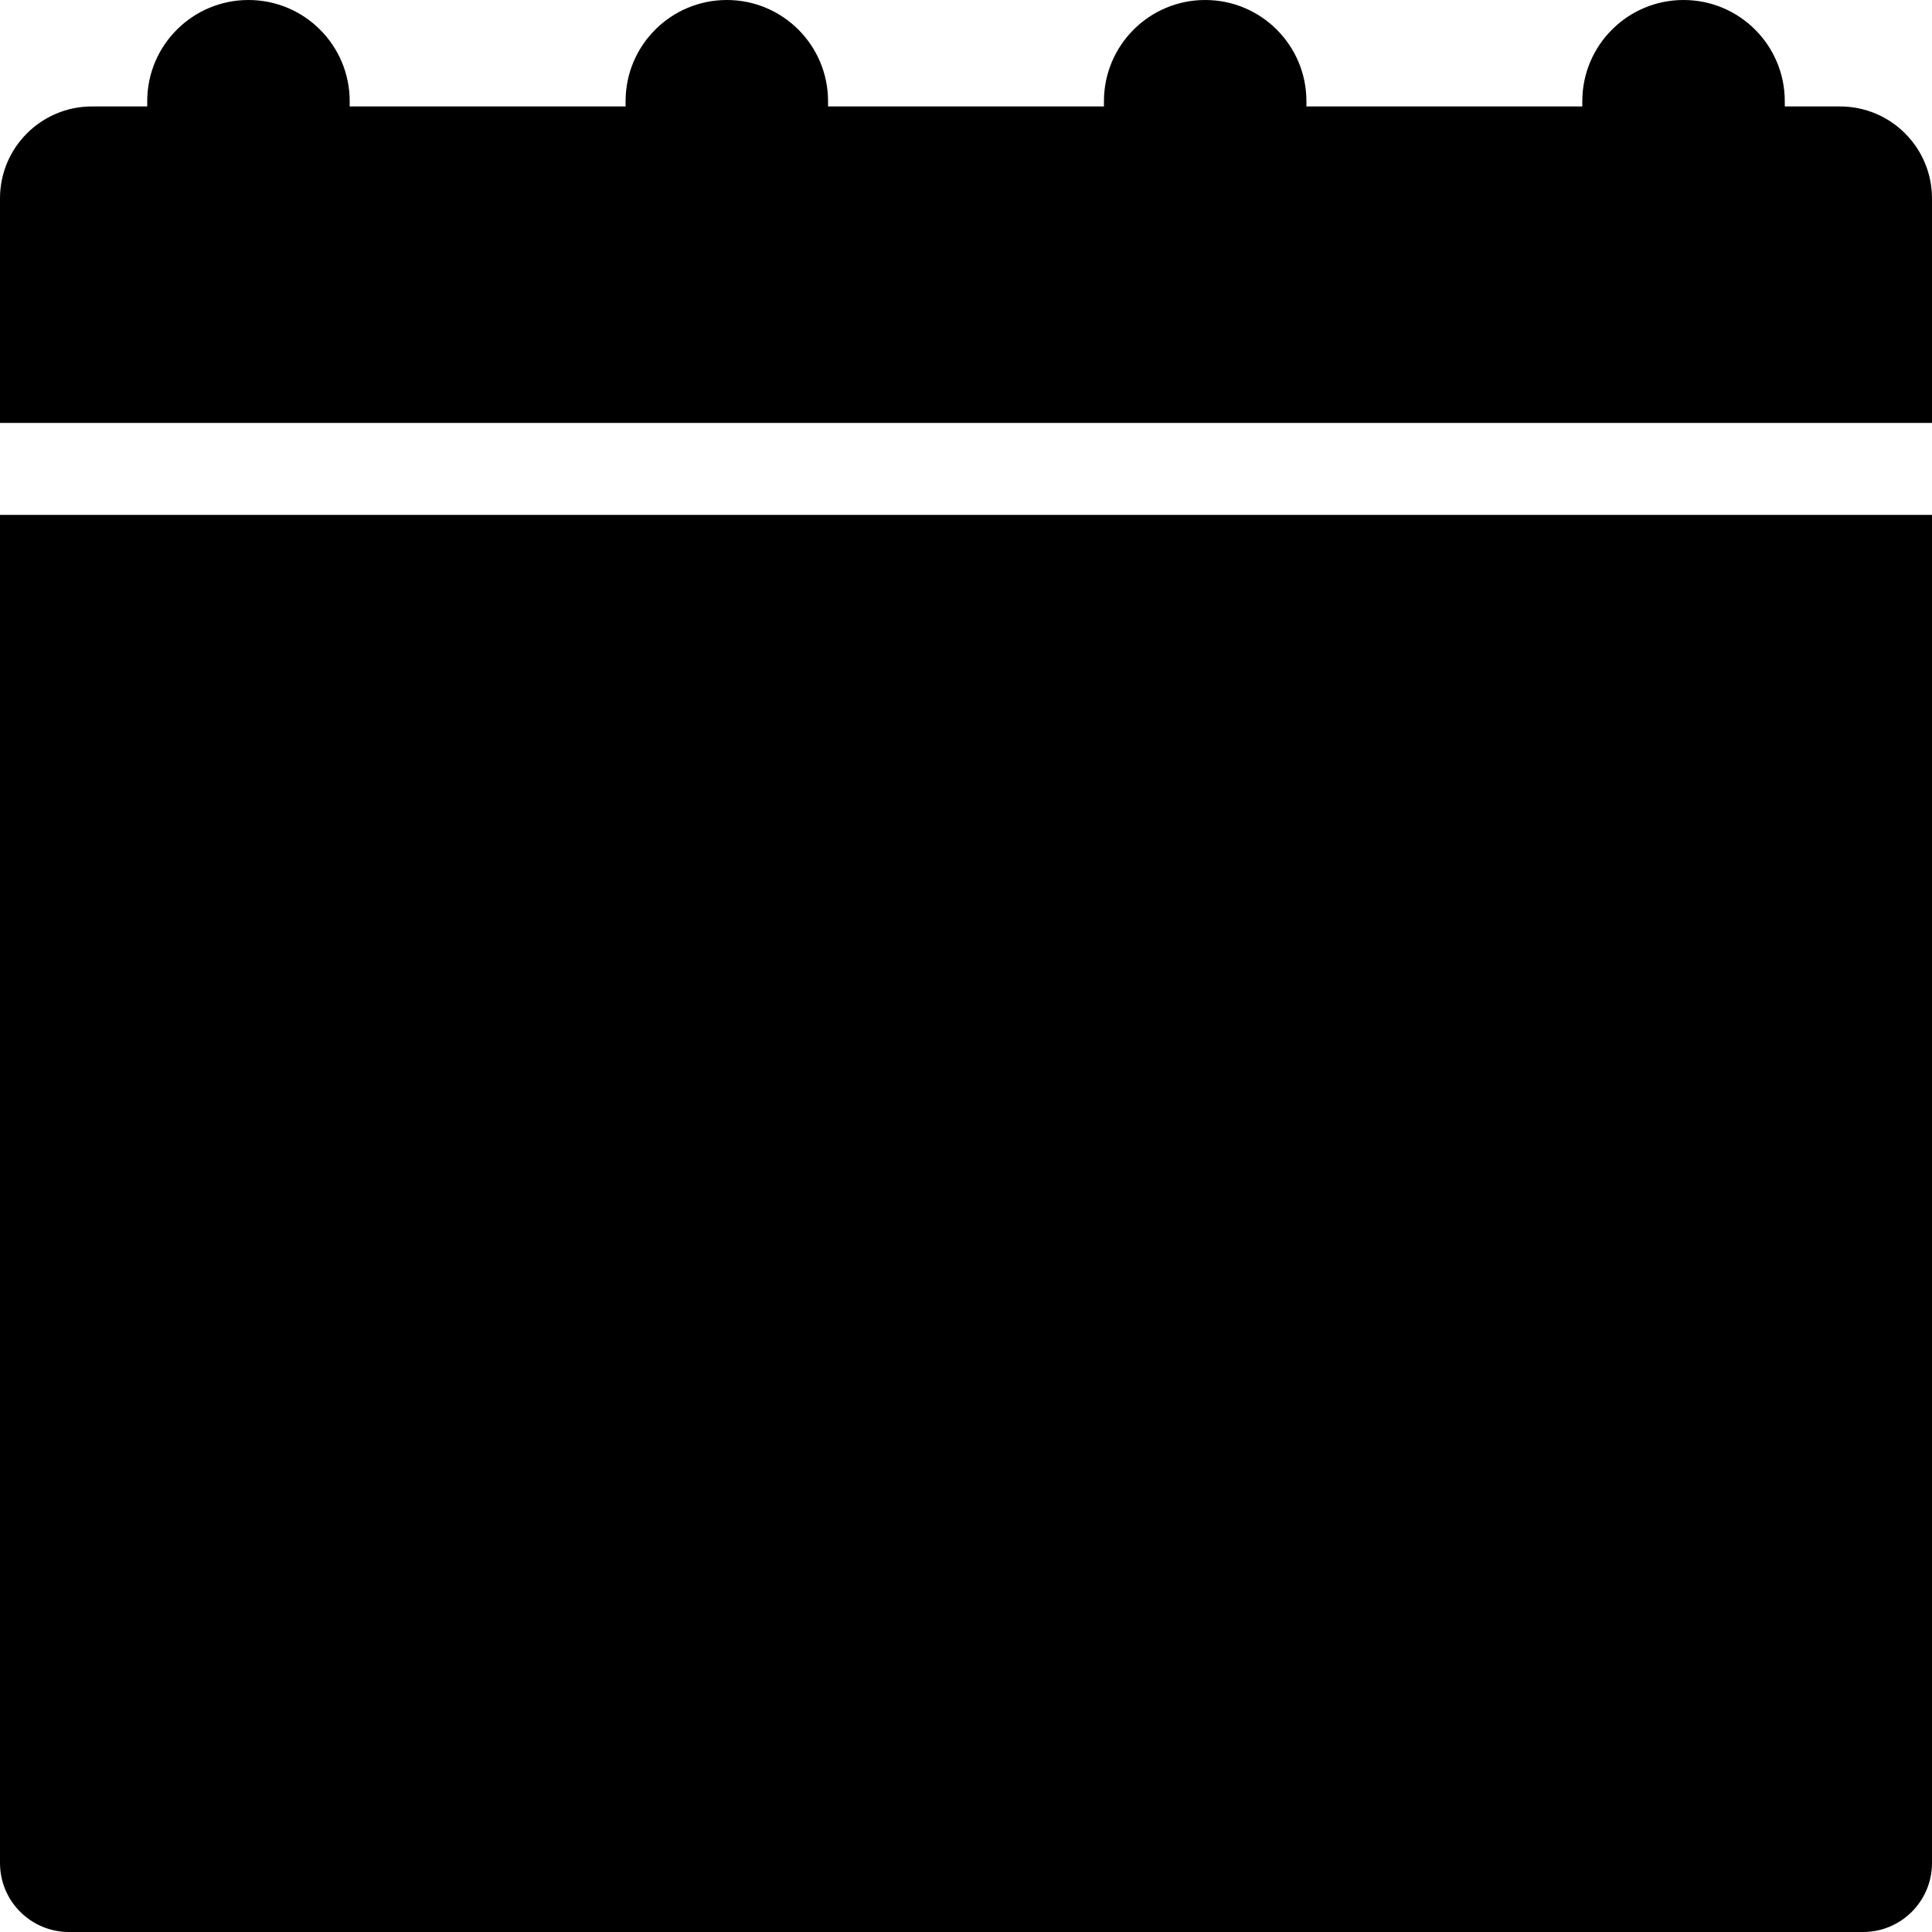 <?xml version="1.0" encoding="UTF-8"?>
<svg width="100px" height="100px" viewBox="0 0 100 100" version="1.1" xmlns="http://www.w3.org/2000/svg" xmlns:xlink="http://www.w3.org/1999/xlink">
    <!-- Generator: Sketch 57.1 (83088) - https://sketch.com -->
    <title>solid/calendar-solid</title>
    <desc>Created with Sketch.</desc>
    <g id="solid/calendar" stroke="none" stroke-width="1" fill="none" fill-rule="evenodd">
        <path d="M100,26.65 L100,96.43 C100,98.402 98.402,100 96.43,100 L3.57,100 C1.598,100 -4.99996062e-08,98.402 -4.99996062e-08,96.43 L-4.99996062e-08,26.65 L100,26.65 Z M87.14,-5.0000029e-08 C90.034,-5.0000029e-08 92.38,2.346 92.38,5.24 L92.38,5.51 L95.24,5.51 C97.869,5.51 100,7.641 100,10.27 L100,21.89 L-4.99996062e-08,21.89 L-4.99996062e-08,10.27 C-4.99996062e-08,7.641 2.131,5.51 4.76,5.51 L7.62,5.51 L7.62,5.24 C7.62,2.346 9.966,-5.0000029e-08 12.86,-5.0000029e-08 C15.754,-5.0000029e-08 18.1,2.346 18.1,5.24 L18.1,5.51 L32.38,5.51 L32.38,5.24 C32.38,2.346 34.726,-5.0000029e-08 37.62,-5.0000029e-08 C40.514,-5.0000029e-08 42.86,2.346 42.86,5.24 L42.86,5.51 L57.14,5.51 L57.14,5.24 C57.14,2.346 59.486,-5.0000029e-08 62.38,-5.0000029e-08 C65.274,-5.0000029e-08 67.62,2.346 67.62,5.24 L67.62,5.51 L81.9,5.51 L81.9,5.24 C81.9,2.346 84.246,-5.0000029e-08 87.14,-5.0000029e-08 Z" id="Shape" fill="#000000"></path>
    </g>
</svg>